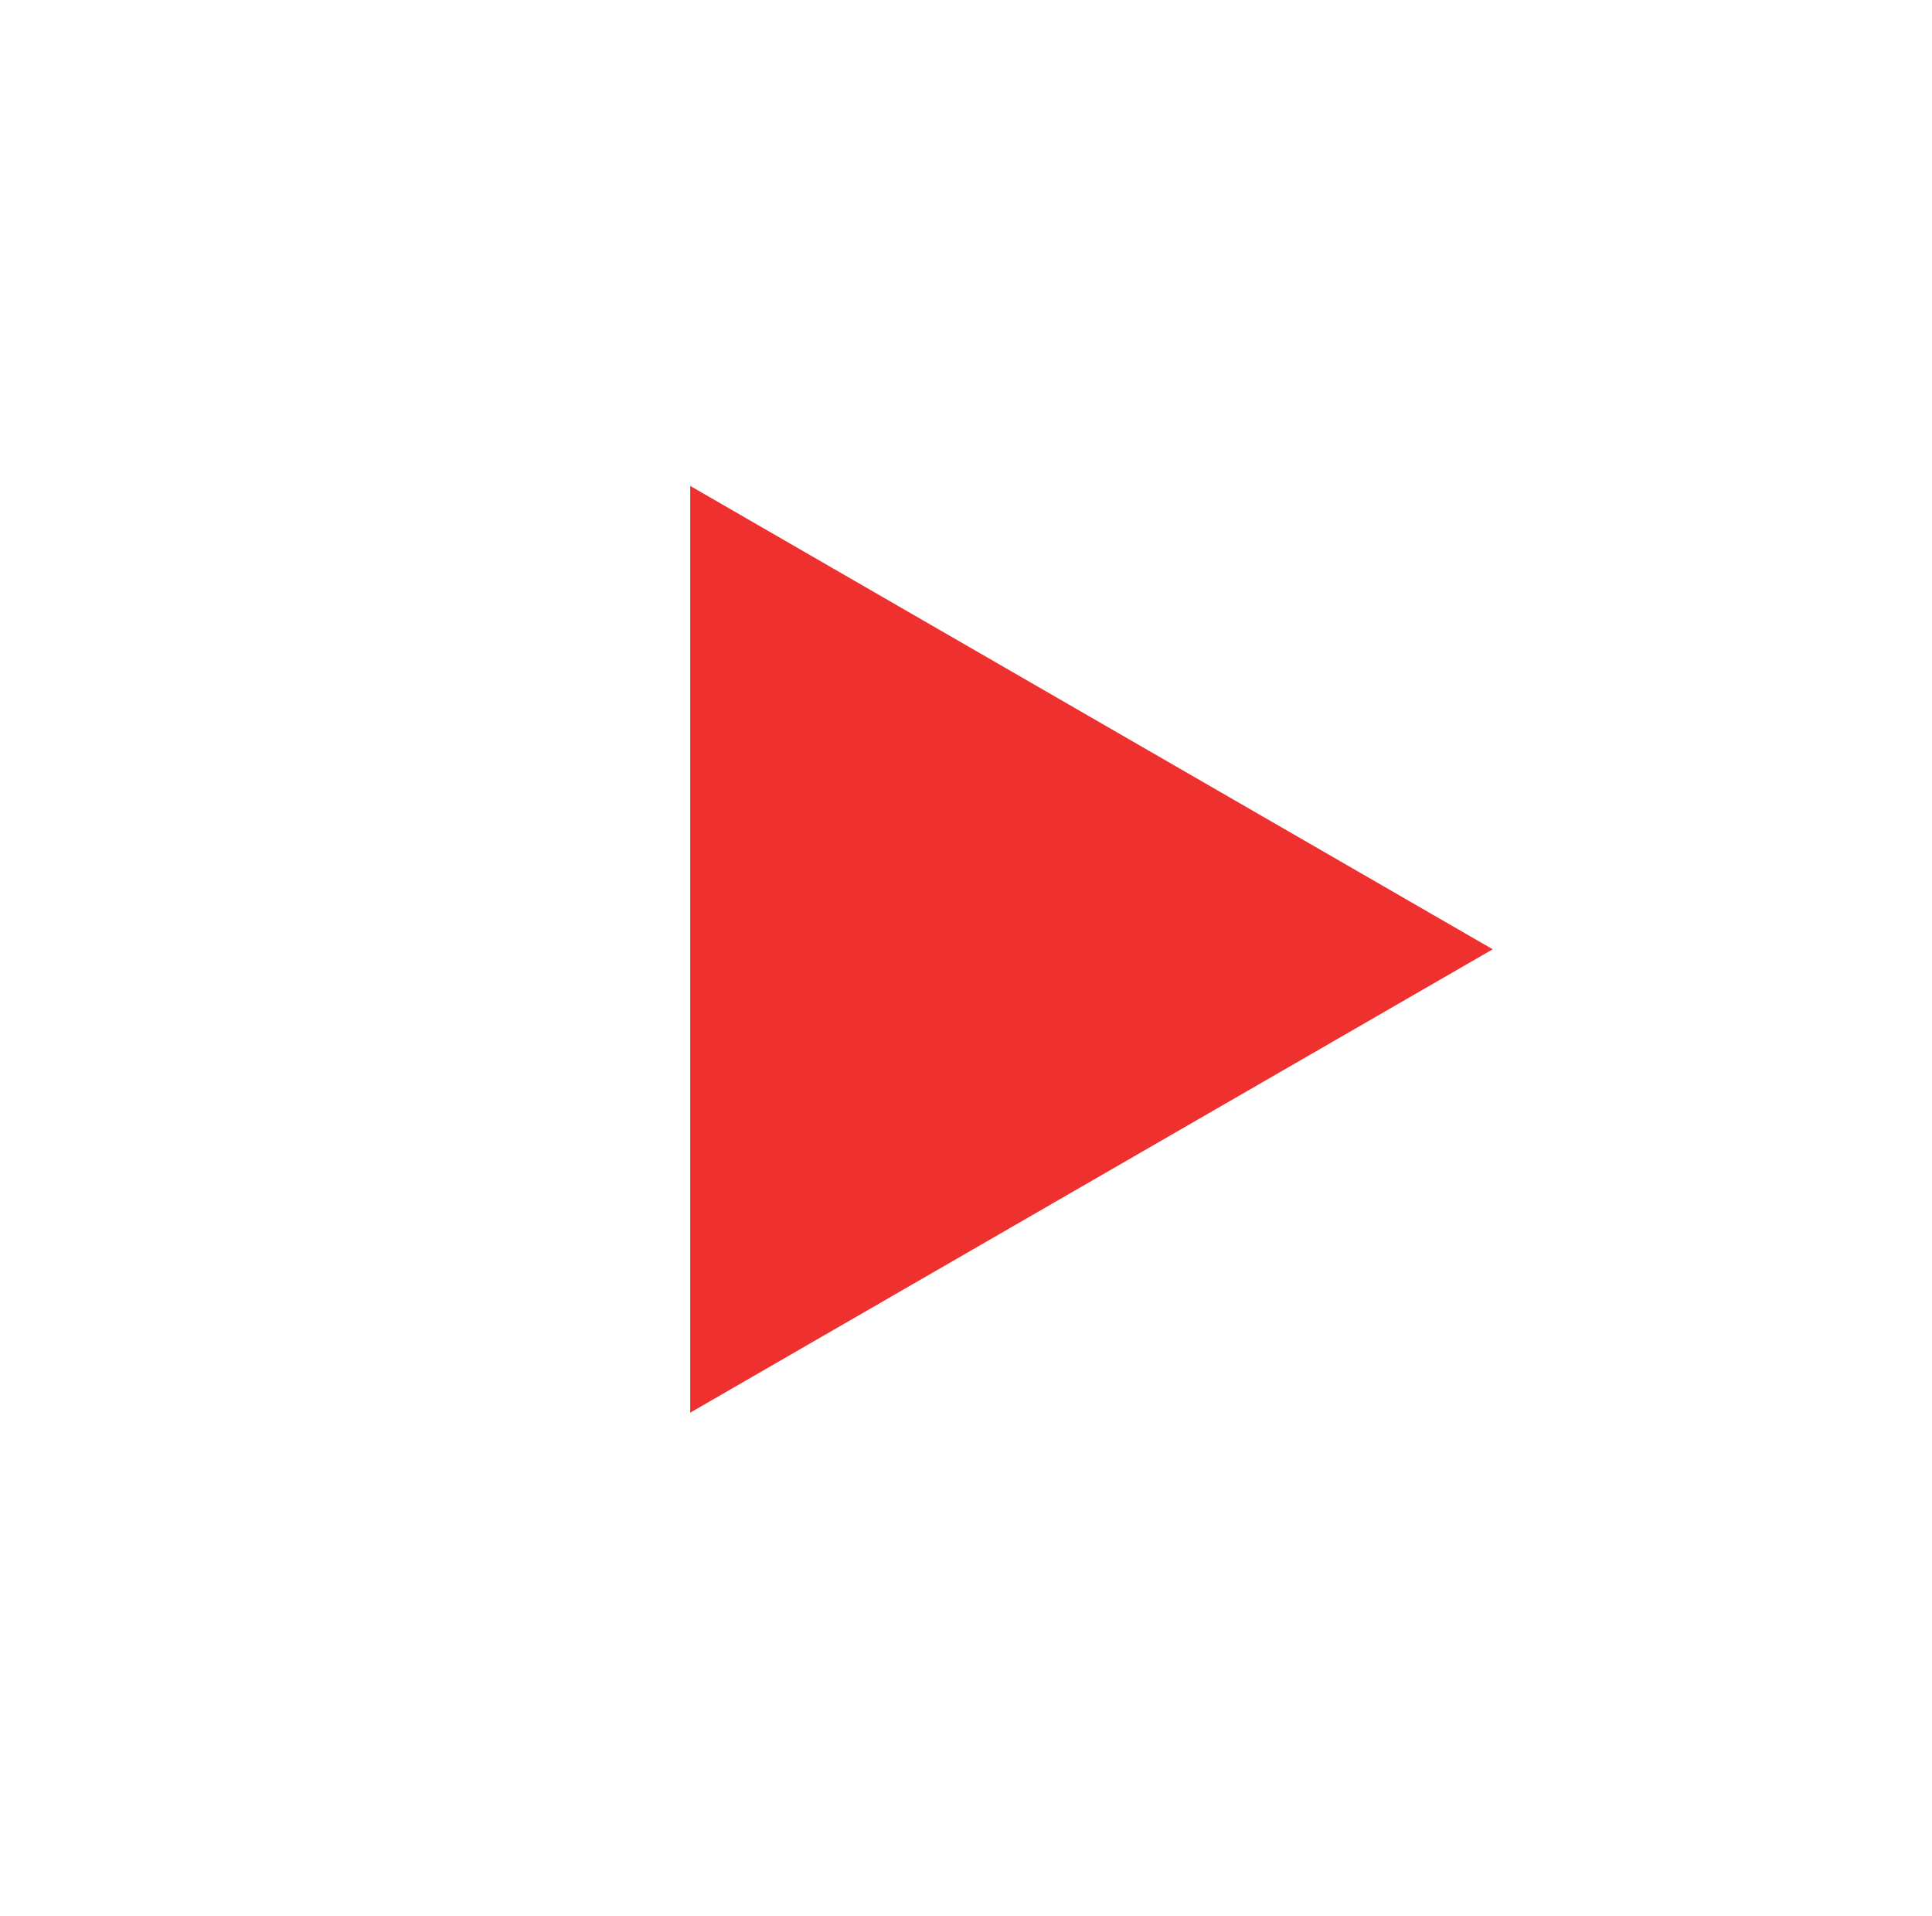 <?xml version="1.0" encoding="utf-8"?><svg width="118" height="117" fill="none" xmlns="http://www.w3.org/2000/svg" viewBox="0 0 118 117"><path d="M91.17 57.972L42.156 86.27V29.675L91.17 57.972z" fill="#EE312F"/></svg>